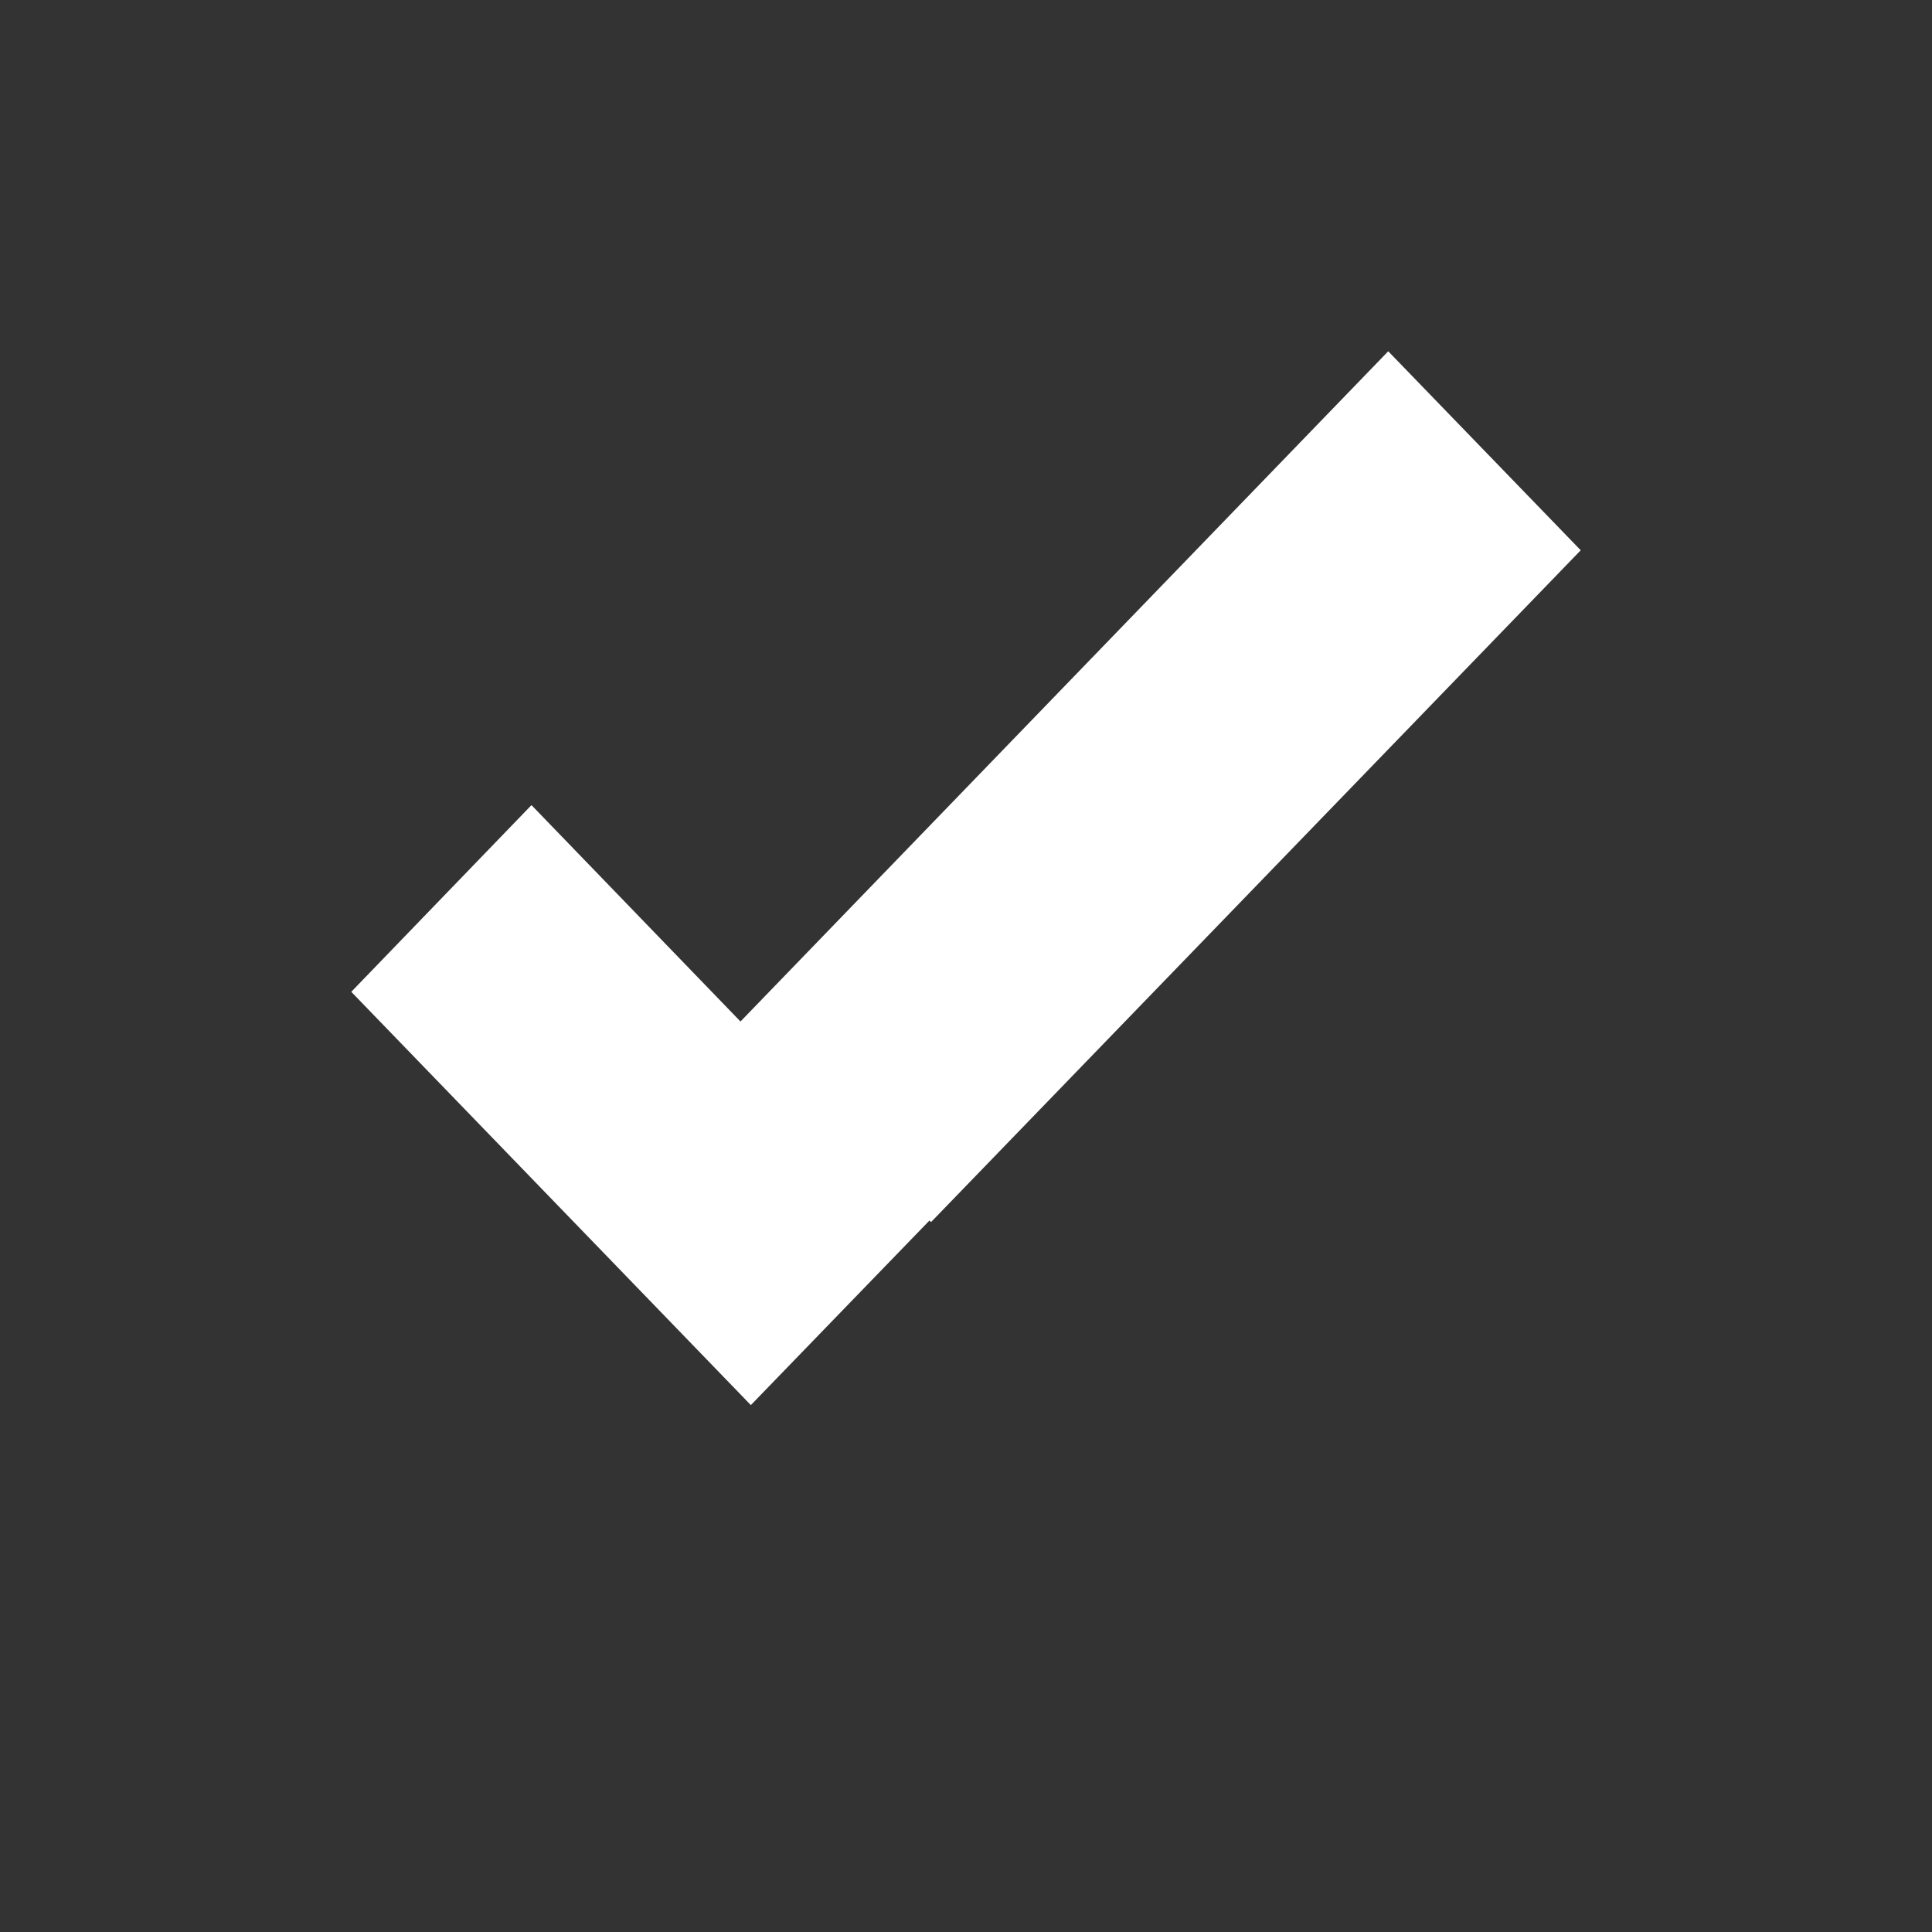 <svg width="11" height="11" viewBox="0 0 11 11" fill="none" xmlns="http://www.w3.org/2000/svg">
<rect x="0" y="0" width="11" height="11" fill="#333333" stroke="none"/>
<path d="M7.904 2L4.216 5.816L3.026 4.584L2 5.647L4.275 8L5.292 6.949L5.301 6.958L9 3.133L7.904 2Z" fill="white"/>
</svg>
